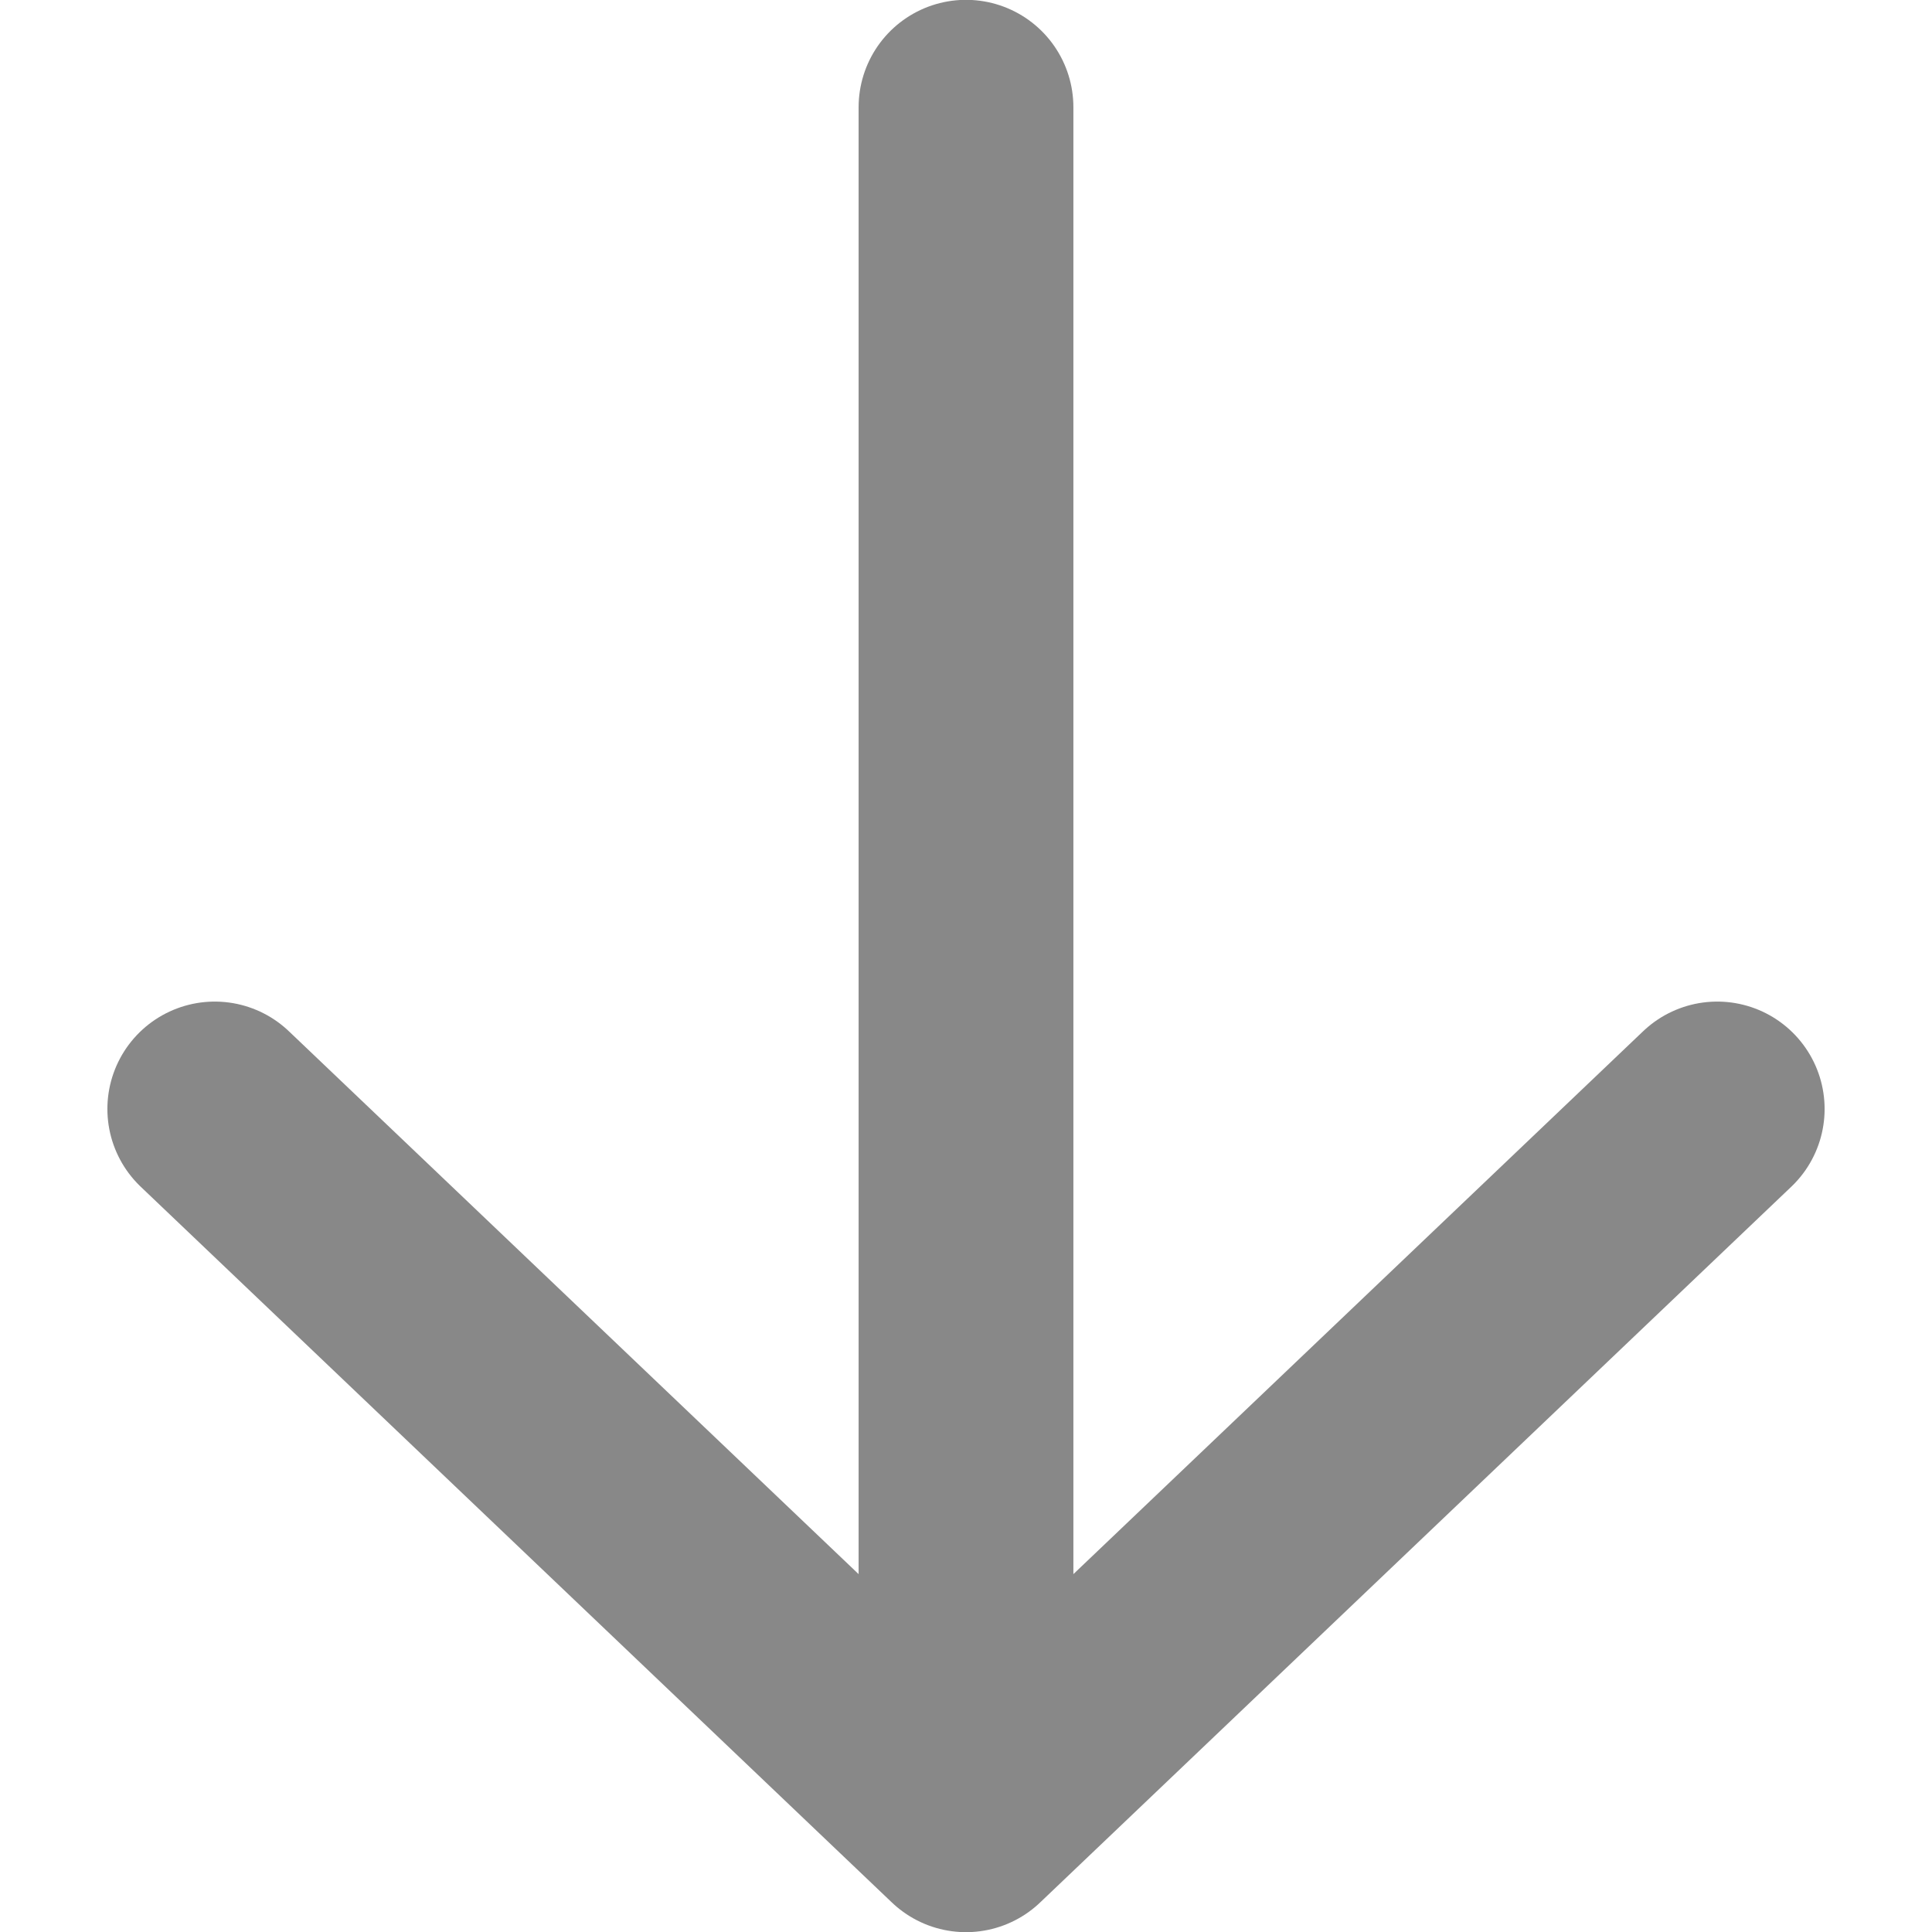 <svg width="6" height="6" viewBox="0 0 6 6" fill="none" xmlns="http://www.w3.org/2000/svg">
<path d="M5.333 3.444L3 5.667M3 5.667L0.667 3.444M3 5.667L3 0.333" stroke="#888888" stroke-width="0.667" stroke-linecap="round" stroke-linejoin="round"/>
</svg>
